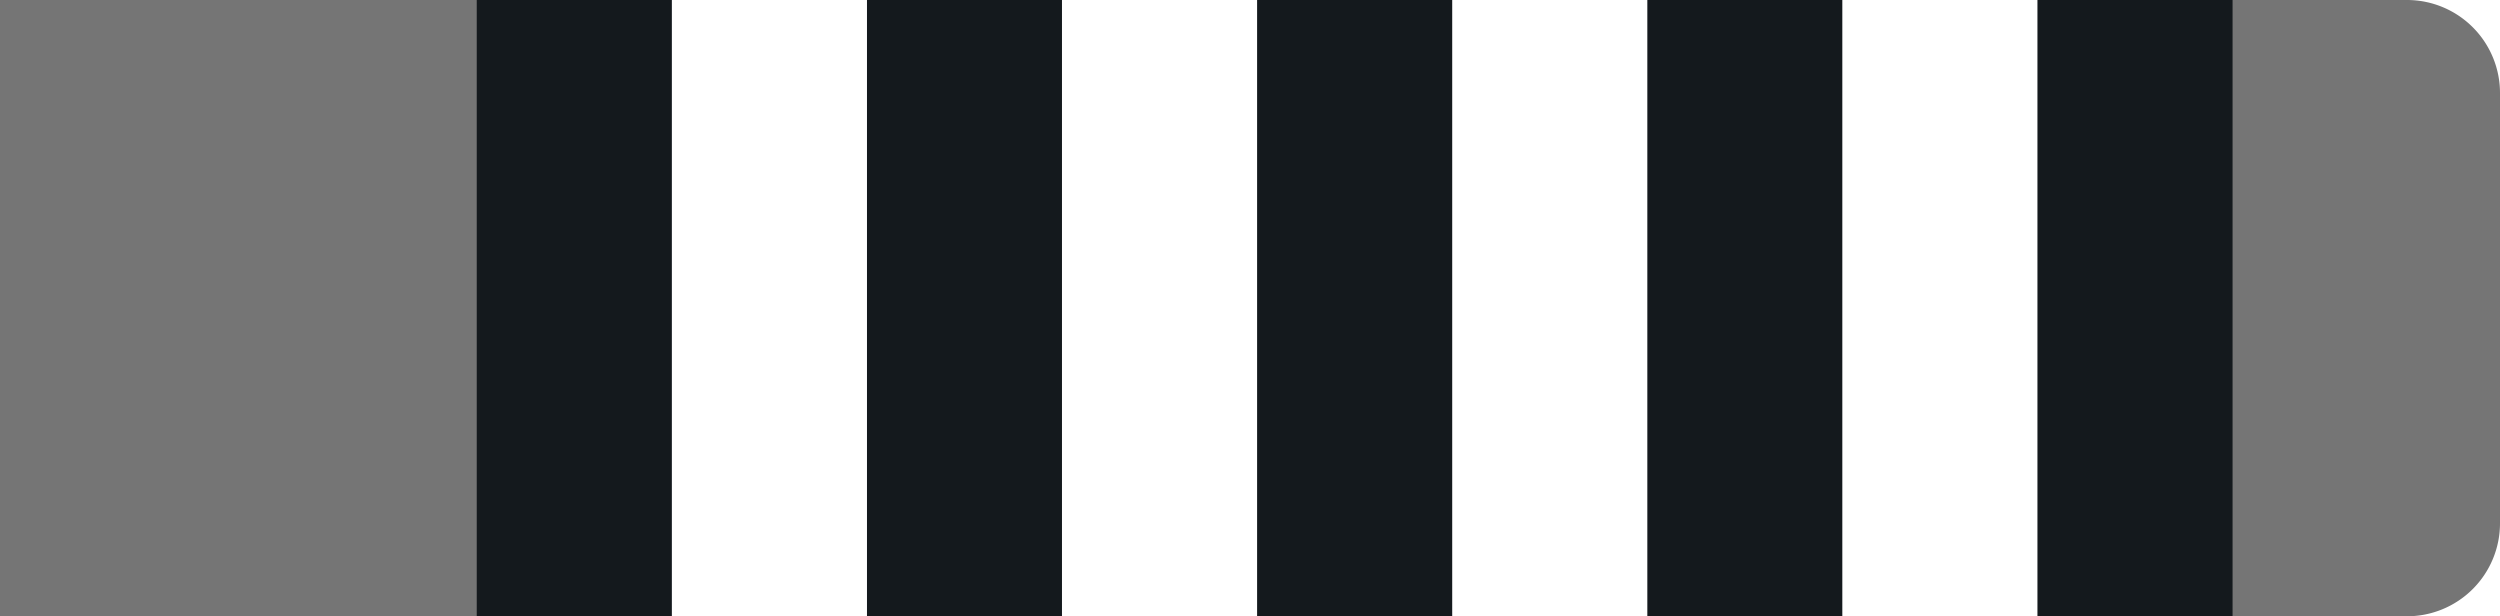 <svg id="Layer_1" data-name="Layer 1" xmlns="http://www.w3.org/2000/svg" viewBox="0 0 215 53"><defs><style>.cls-g4w-1{fill:#757575  !important;}.cls-g4w-2{fill:#14191d  !important;}.cls-g4w-3{fill:#fff  !important;}</style></defs><g id="Group_239" data-name="Group 239"><path id="Rectangle_26" data-name="Rectangle 26" class="cls-g4w-1" d="M0,0H207a8,8,0,0,1,8,8V45a8,8,0,0,1-8,8H0V0Z"/><rect id="Rectangle_27" data-name="Rectangle 27" class="cls-g4w-2" x="41" width="151" height="53"/></g><g id="Layer_2" data-name="Layer 2"><rect id="_1" data-name="1" class="cls-g4w-3" x="158.44" width="16.78" height="53"/><rect id="_2" data-name="2" class="cls-g4w-3" x="124.89" width="16.78" height="53"/><rect id="_3" data-name="3" class="cls-g4w-3" x="91.33" width="16.78" height="53"/><rect id="_4" data-name="4" class="cls-g4w-3" x="57.78" width="16.78" height="53"/></g></svg>
